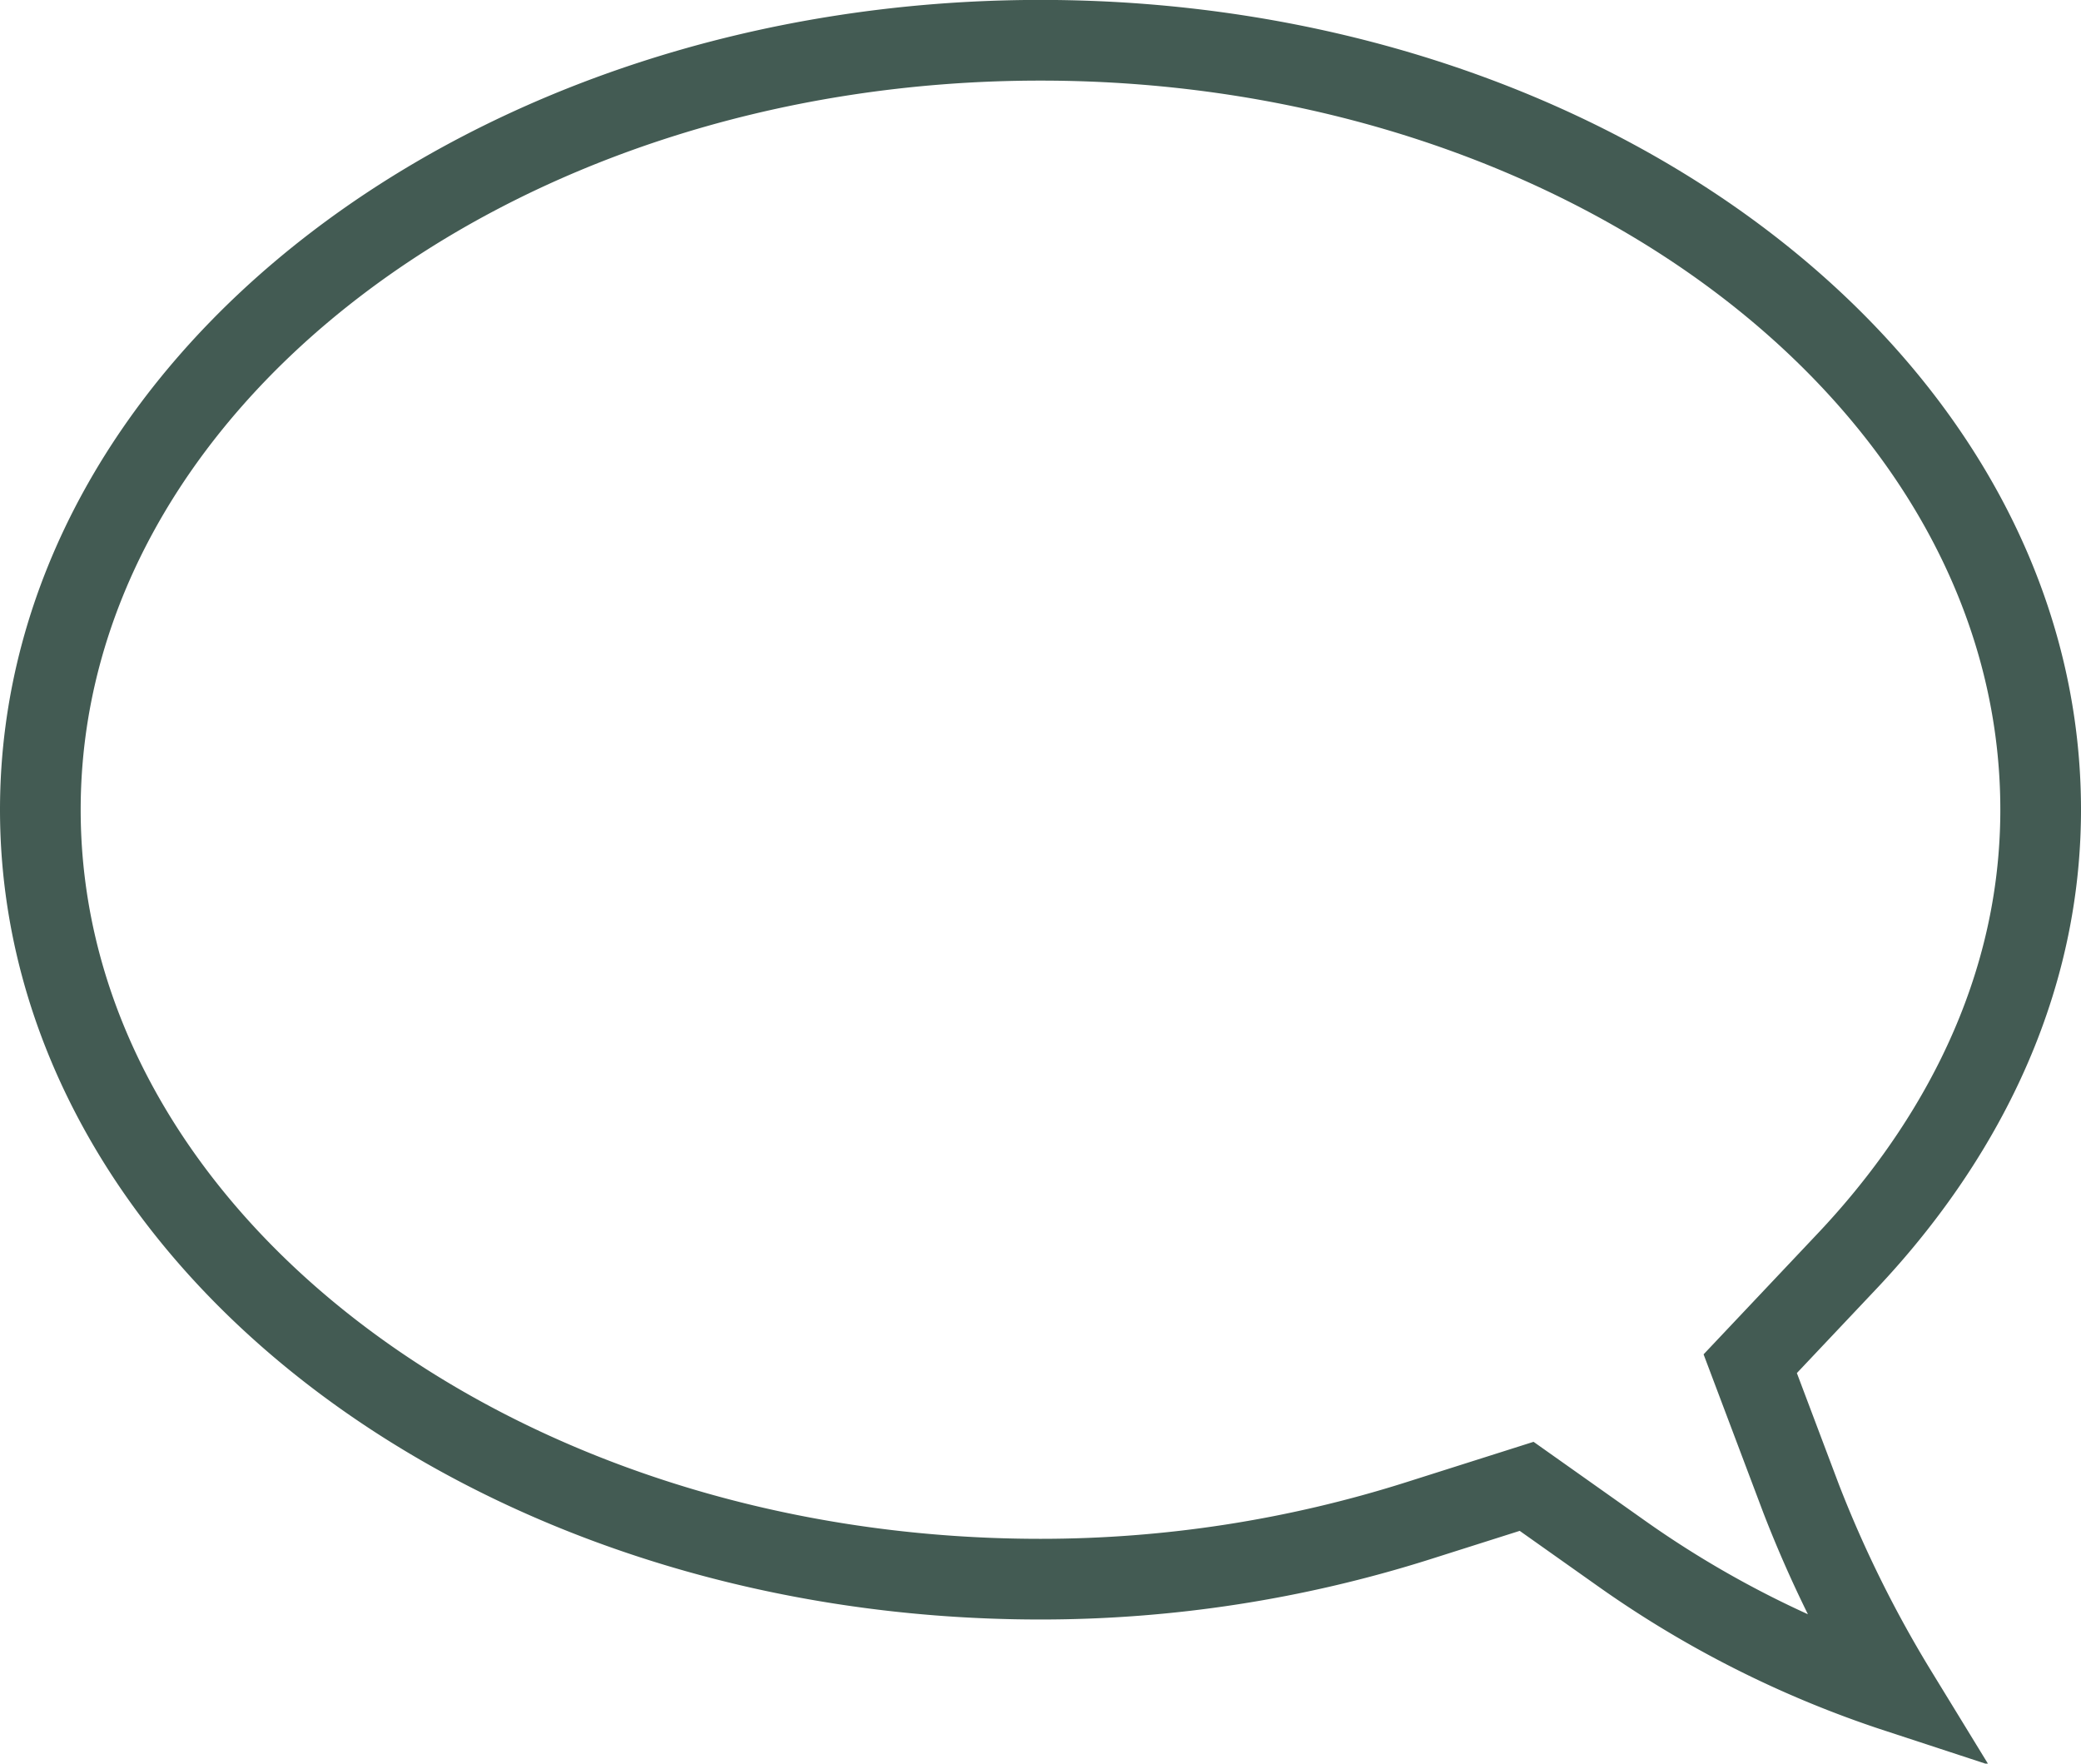 <svg xmlns="http://www.w3.org/2000/svg" width="103.178" height="87.434" viewBox="0 0 103.178 87.434">
  <path id="comment-regular" d="M60.966,119.734a61.952,61.952,0,0,0,18.691-2.885l5.412-1.717,4.649,3.29a51.268,51.268,0,0,0,13.708,6.914,59.8,59.8,0,0,1-4.744-9.584l-2.527-6.7,4.911-5.2c4.315-4.6,9.489-12.206,9.489-22.267,0-21.028-22.243-38.145-49.589-38.145S11.377,60.561,11.377,81.589,33.621,119.734,60.966,119.734Z" transform="translate(-9.377 -41.444)" fill="rgba(67,91,83,0)" stroke="#435b53" stroke-width="4"/>
</svg>
